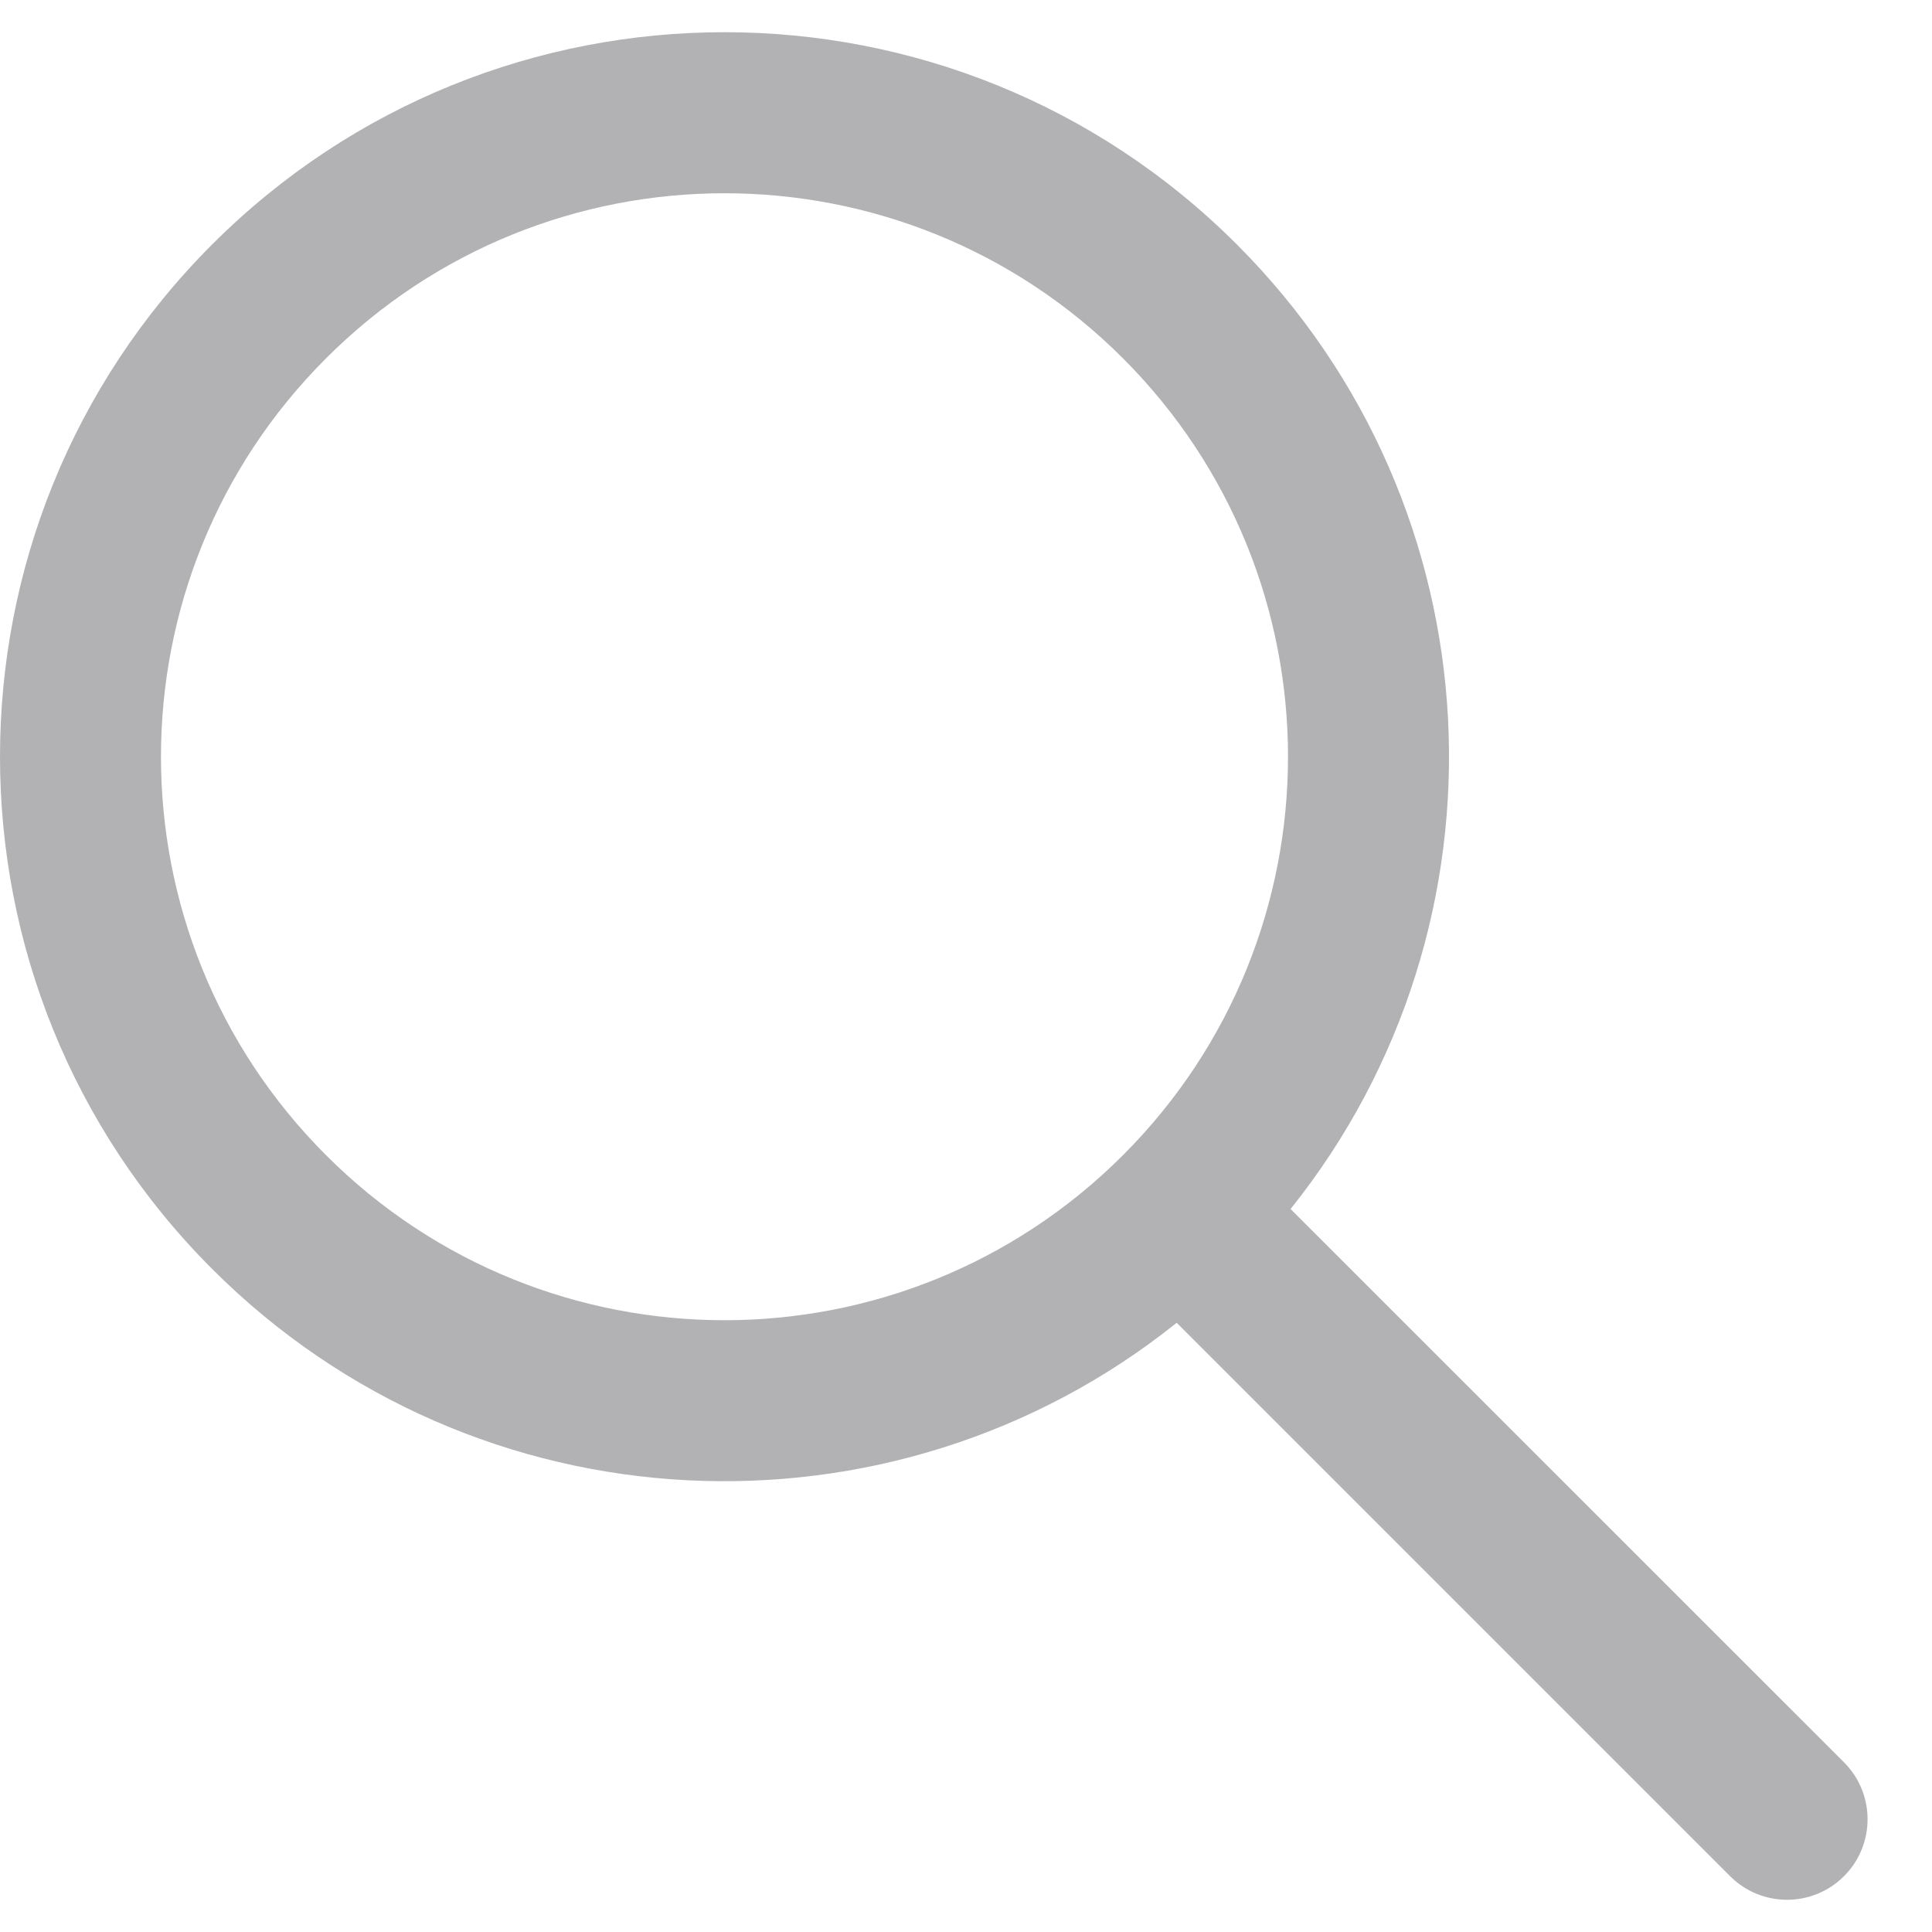 <svg width="18" height="18" viewBox="0 0 18 18" fill="none" xmlns="http://www.w3.org/2000/svg">
<path fill-rule="evenodd" clip-rule="evenodd" d="M10.963 12.324C8.313 14.447 4.434 14.28 1.977 11.823C-0.659 9.187 -0.659 4.913 1.977 2.277C4.613 -0.359 8.887 -0.359 11.523 2.277C13.98 4.734 14.147 8.614 12.024 11.264L17.18 16.419C17.473 16.712 17.473 17.187 17.18 17.48C16.887 17.773 16.412 17.773 16.119 17.48L10.963 12.324ZM3.038 10.763C0.987 8.712 0.987 5.388 3.038 3.338C5.088 1.288 8.412 1.288 10.462 3.338C12.511 5.387 12.513 8.707 10.467 10.758C10.465 10.759 10.464 10.761 10.462 10.762C10.461 10.764 10.459 10.766 10.458 10.767C8.407 12.813 5.086 12.811 3.038 10.763Z" fill="#B2B1B4"/>
</svg>

